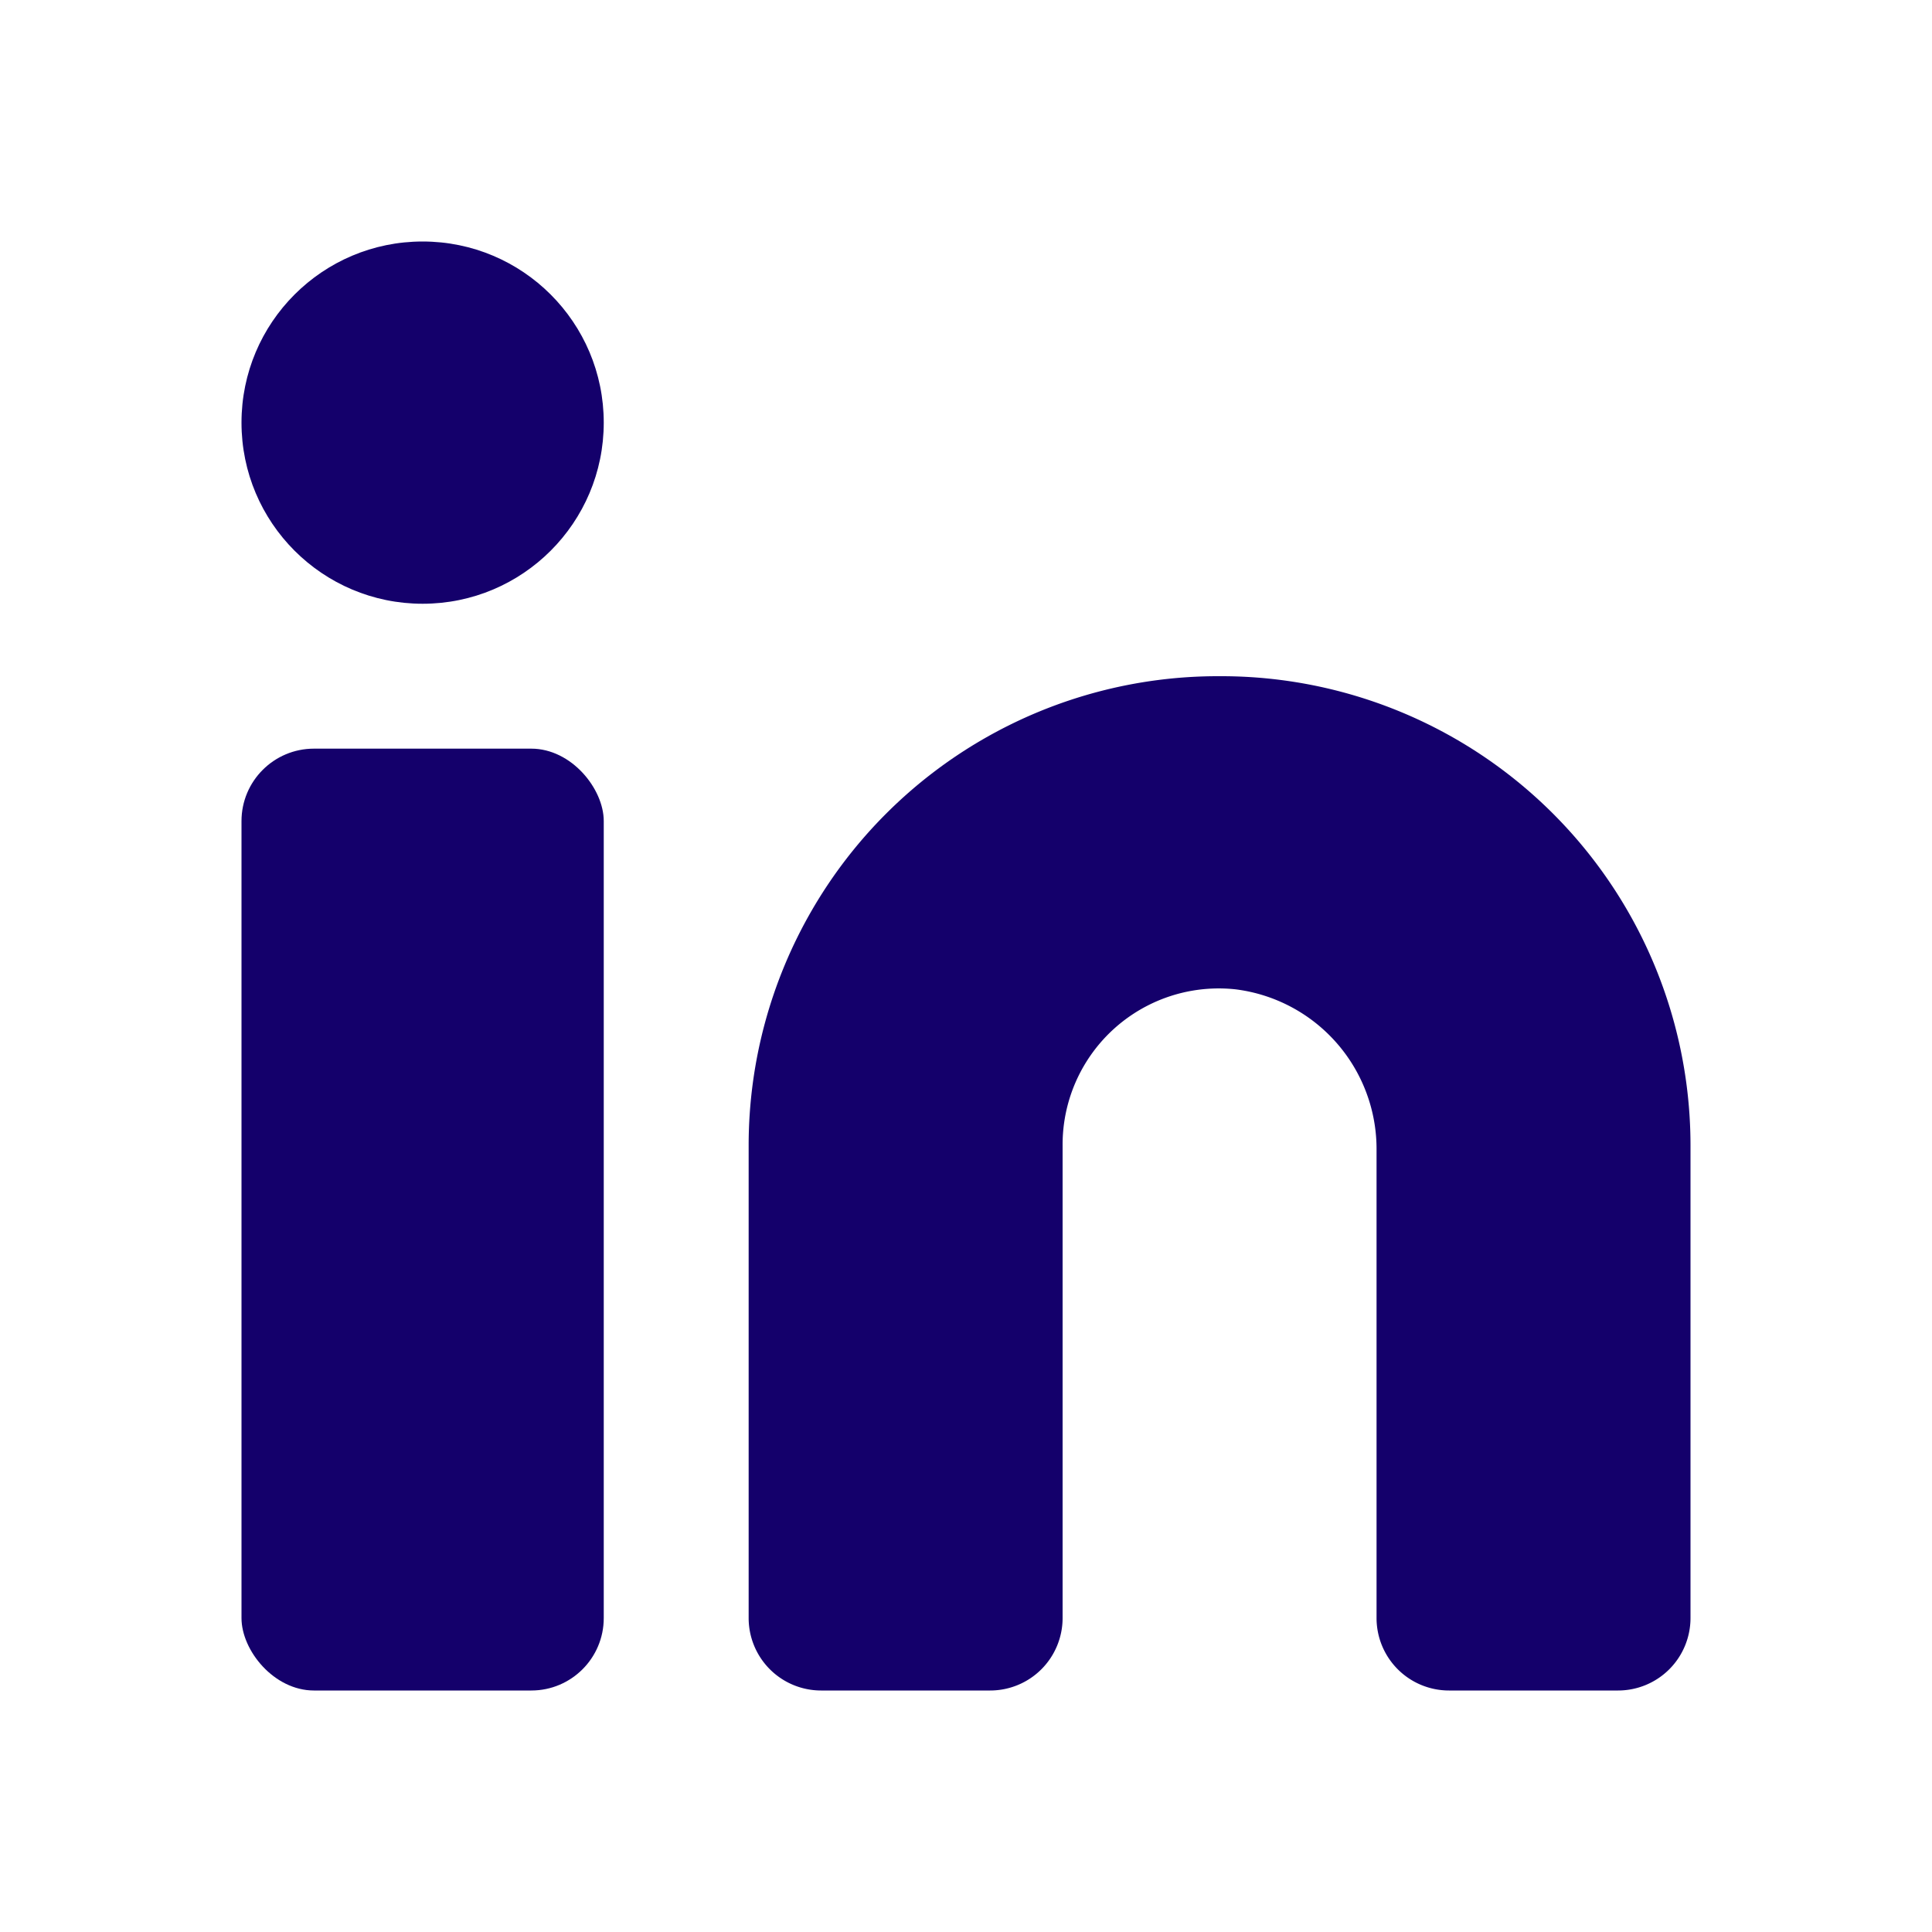 <svg xmlns="http://www.w3.org/2000/svg" viewBox="0 0 24 24"><g data-name="Layer 2"><g data-name="linkedin"><rect width="24" height="24" transform="rotate(180 12 12)" opacity="0"/><path d="M15.15 8.4a5.83 5.83 0 0 0-5.85 5.82v5.88a.9.9 0 0 0 .9.9h2.1a.9.9 0 0 0 .9-.9v-5.88a1.94 1.94 0 0 1 2.15-1.93 2 2 0 0 1 1.75 2v5.81a.9.9 0 0 0 .9.9h2.1a.9.9 0 0 0 .9-.9v-5.88a5.83 5.83 0 0 0-5.85-5.82z" fill="#14006b"/><rect x="3" y="9.3" width="4.5" height="11.7" rx=".9" ry=".9" fill="#14006b"/><circle cx="5.25" cy="5.25" r="2.25" fill="#14006b"/></g></g></svg>